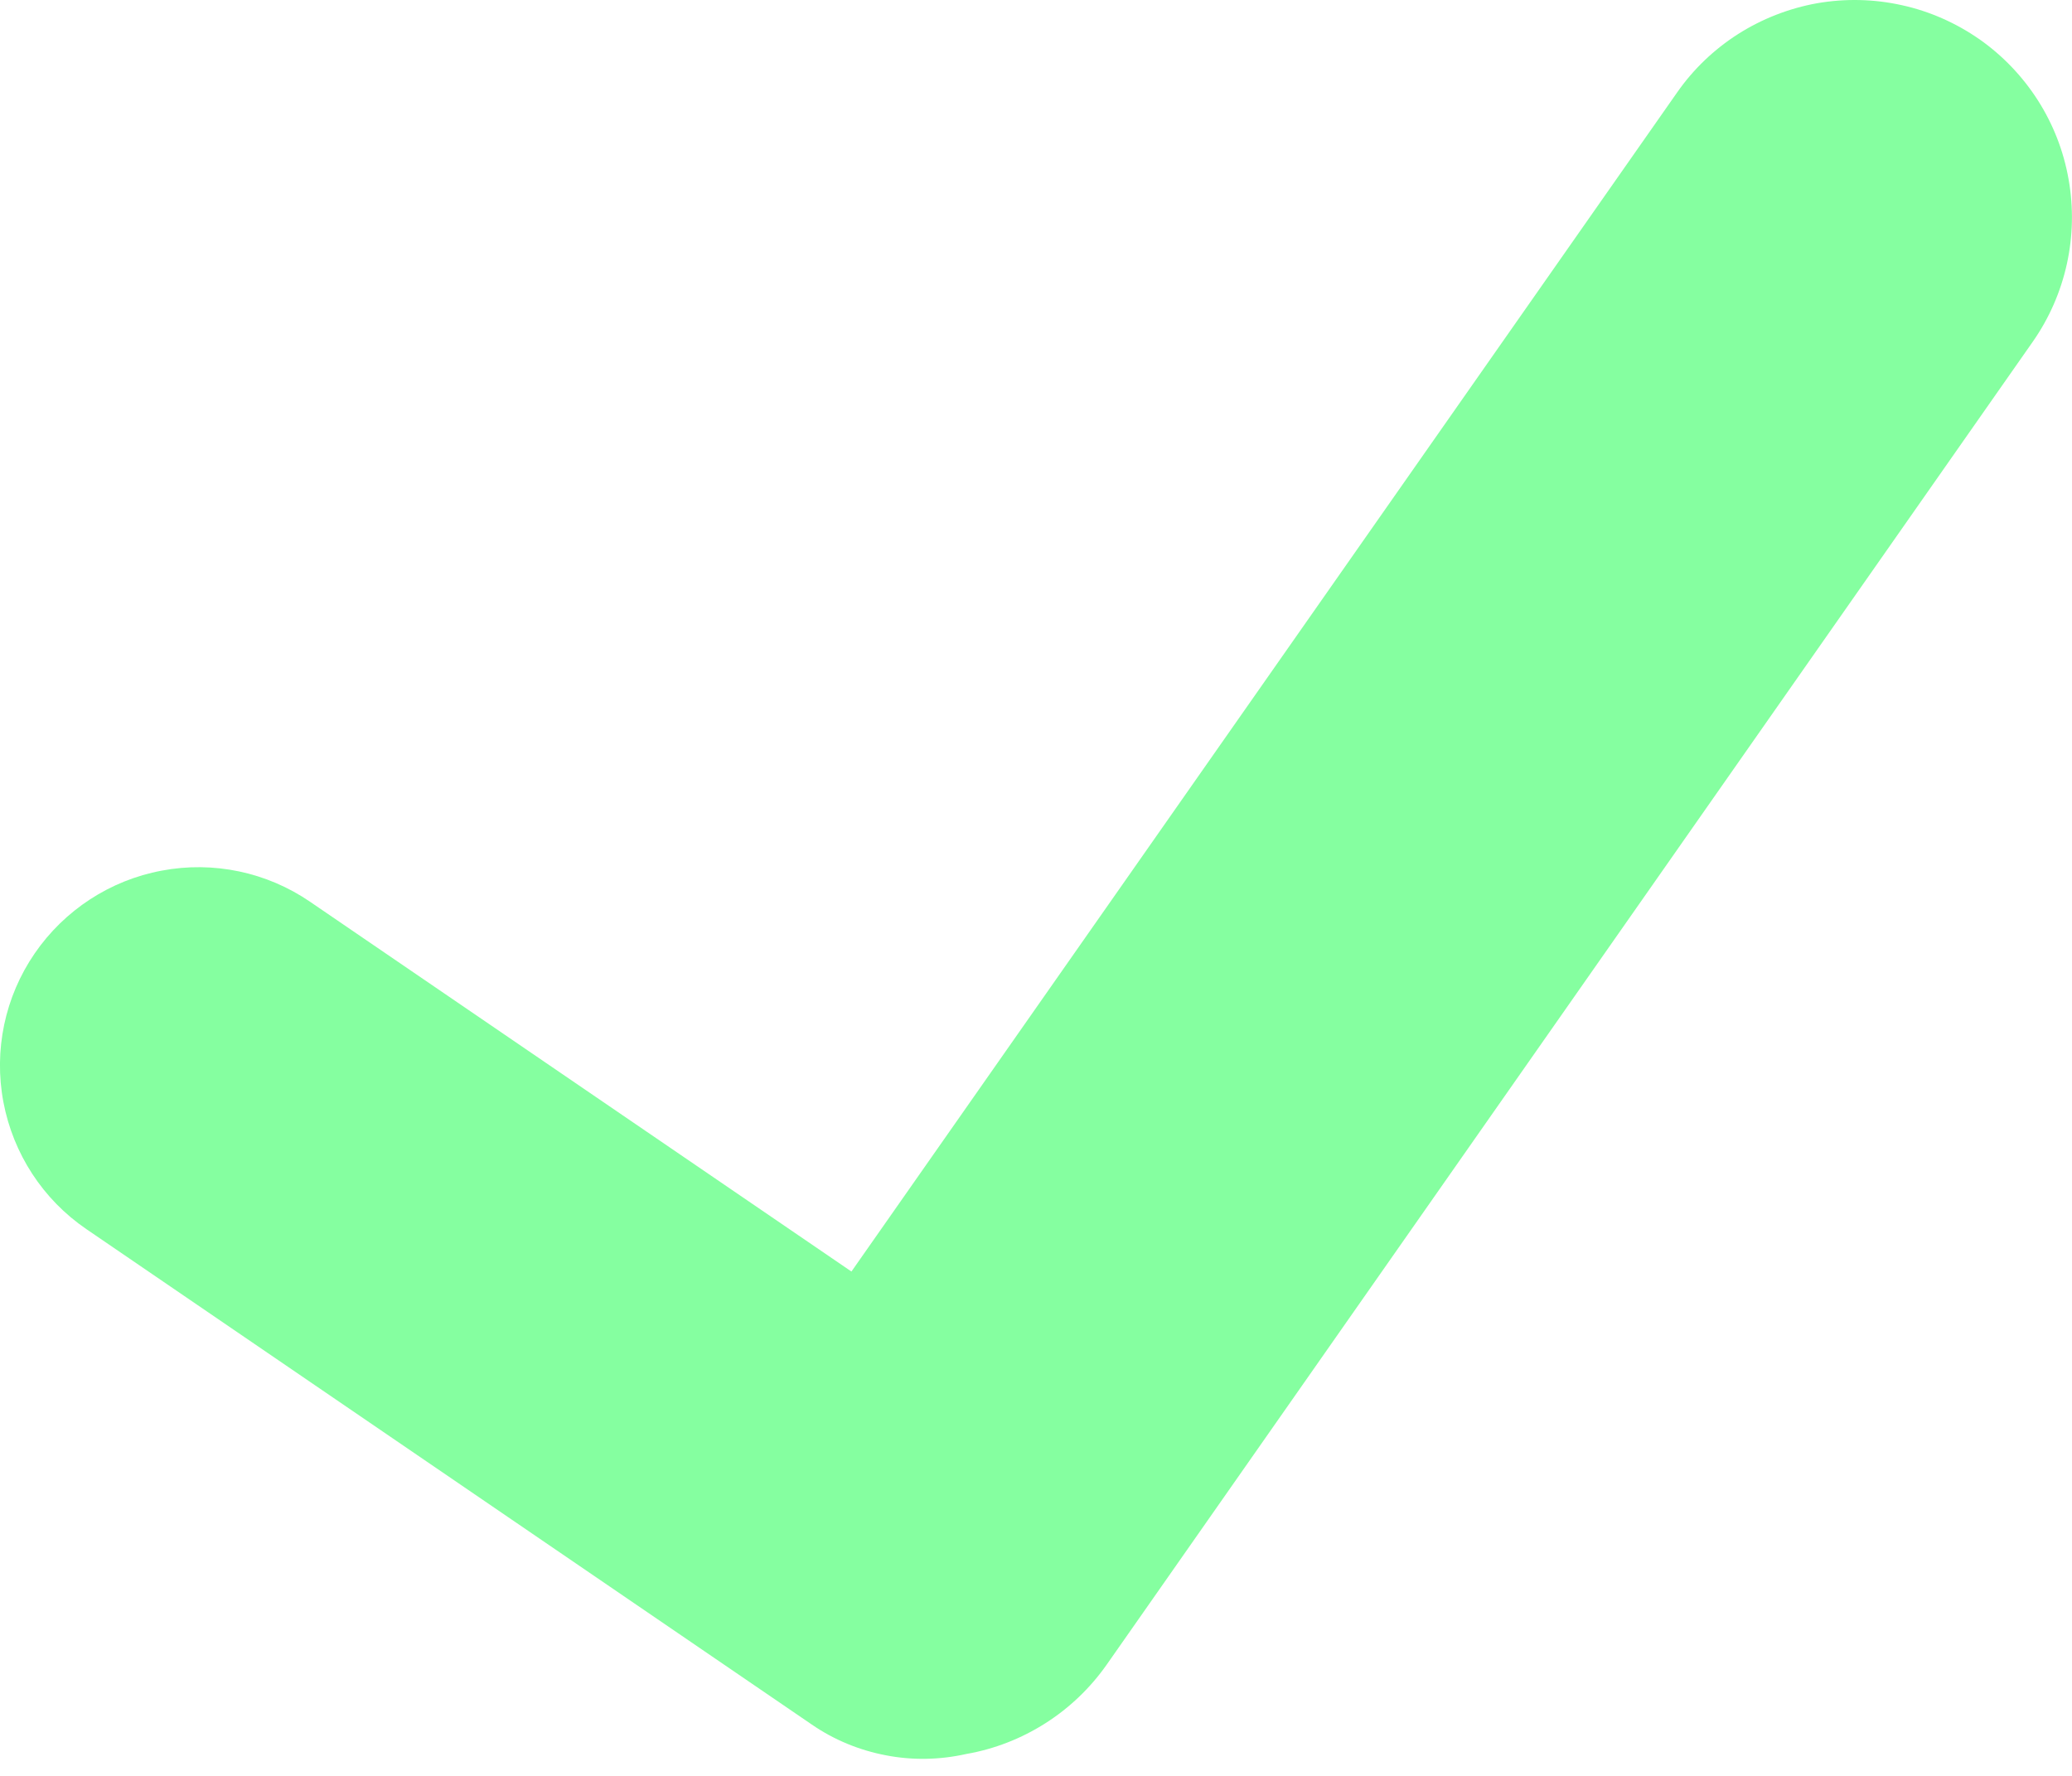 <svg width="14" height="12" viewBox="0 0 14 12" fill="none" xmlns="http://www.w3.org/2000/svg">
<path d="M13.374 0.265C13.216 0.155 13.038 0.076 12.85 0.035C12.662 -0.007 12.467 -0.011 12.277 0.022C12.088 0.056 11.906 0.127 11.744 0.23C11.581 0.334 11.441 0.468 11.331 0.626L5.753 8.592L2.096 6.094C1.803 5.893 1.442 5.817 1.093 5.883C0.744 5.948 0.435 6.15 0.234 6.443C0.033 6.736 -0.043 7.097 0.023 7.447C0.089 7.796 0.29 8.105 0.583 8.305L5.485 11.653C5.636 11.757 5.807 11.827 5.986 11.861C6.166 11.896 6.351 11.892 6.529 11.852C6.719 11.819 6.901 11.748 7.064 11.644C7.226 11.541 7.367 11.406 7.478 11.248L13.735 2.309C13.958 1.99 14.045 1.595 13.977 1.212C13.91 0.828 13.692 0.488 13.373 0.264" fill="#85FFA0"/>
</svg>
